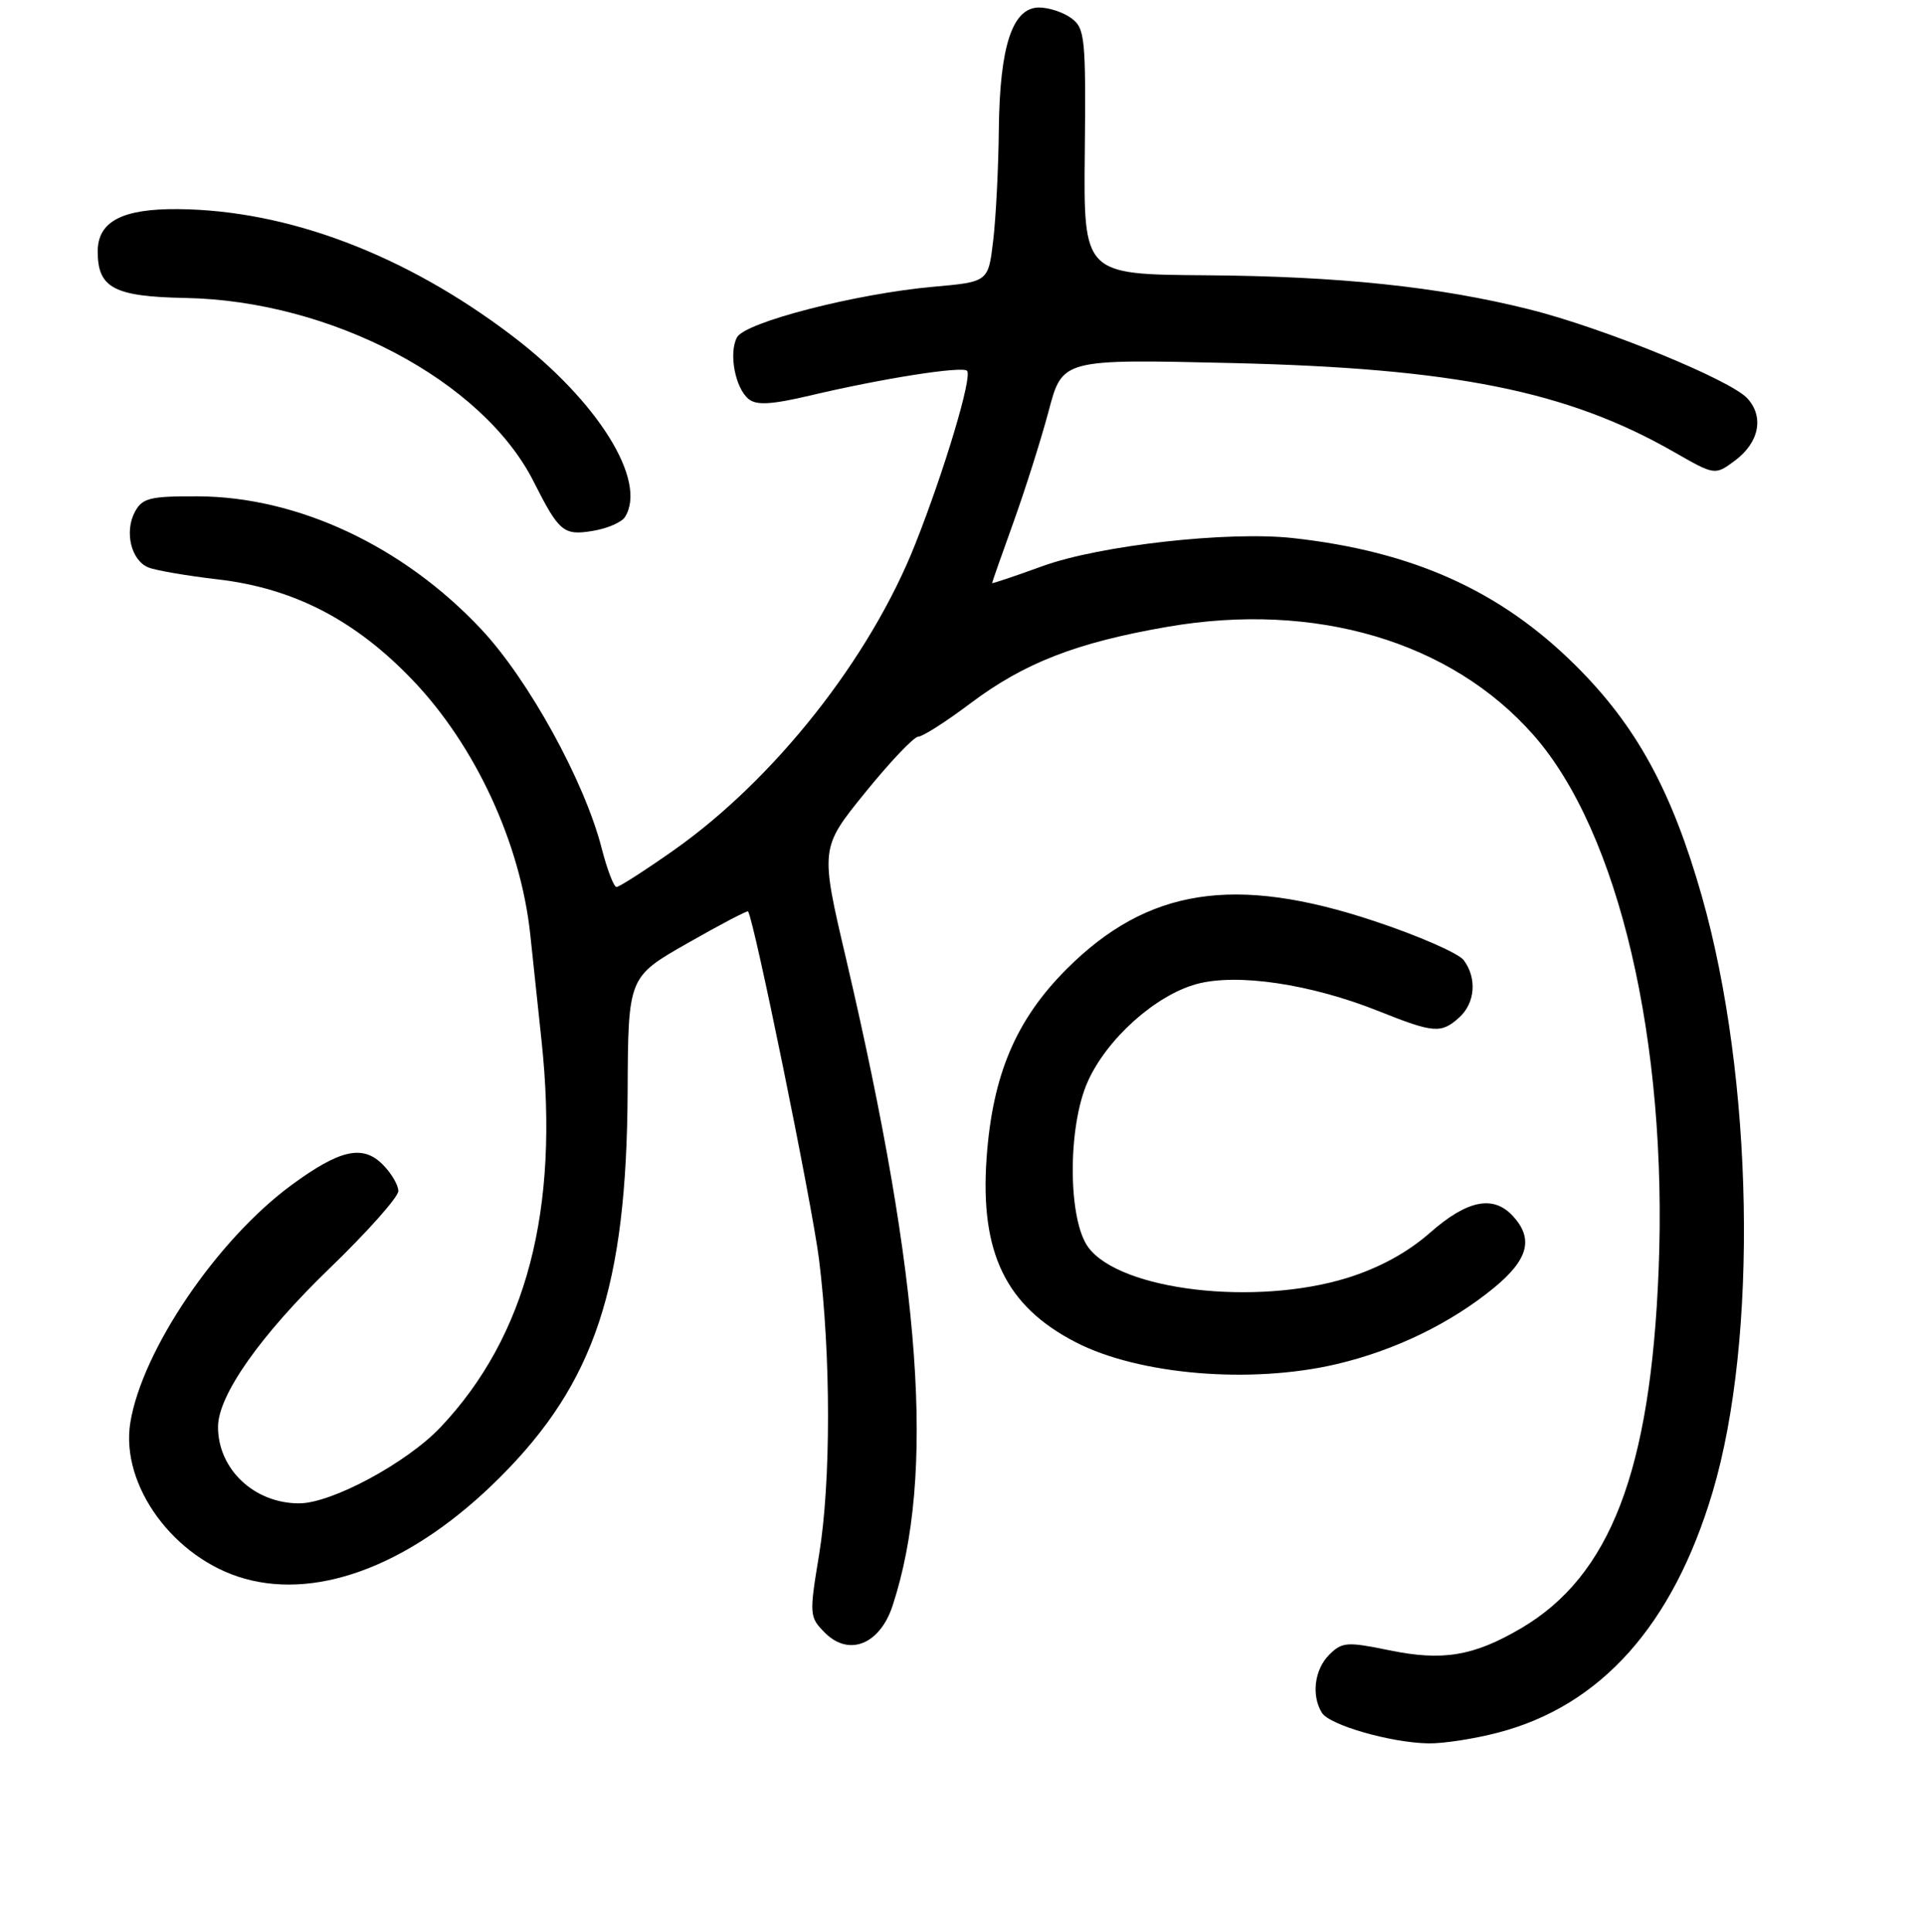 <?xml version="1.0" encoding="UTF-8" standalone="no"?>
<!DOCTYPE svg PUBLIC "-//W3C//DTD SVG 1.1//EN" "http://www.w3.org/Graphics/SVG/1.1/DTD/svg11.dtd" >
<svg xmlns="http://www.w3.org/2000/svg" xmlns:xlink="http://www.w3.org/1999/xlink" version="1.1" viewBox="0 0 256 257">
 <g >
 <path fill="currentColor"
d=" M 199.29 230.51 C 213.02 226.94 222.61 216.19 227.88 198.47 C 233.95 178.08 233.31 143.38 226.43 119.19 C 222.43 105.15 217.70 96.51 209.59 88.48 C 199.59 78.56 187.96 73.34 172.00 71.58 C 163.41 70.64 146.32 72.55 138.70 75.32 C 135.02 76.66 132.00 77.67 132.00 77.57 C 132.00 77.47 133.29 73.81 134.86 69.44 C 136.43 65.07 138.54 58.41 139.54 54.64 C 141.36 47.77 141.36 47.77 163.93 48.30 C 193.48 48.99 208.55 52.02 222.68 60.10 C 228.18 63.25 228.18 63.25 230.84 61.28 C 234.06 58.88 234.75 55.48 232.51 53.01 C 230.28 50.54 213.33 43.62 203.50 41.16 C 191.42 38.14 178.24 36.75 160.34 36.62 C 144.17 36.50 144.17 36.50 144.34 20.18 C 144.49 5.08 144.36 3.75 142.56 2.43 C 141.49 1.64 139.56 1.00 138.26 1.00 C 134.71 1.00 133.02 6.12 132.90 17.22 C 132.85 22.32 132.51 28.98 132.15 32.00 C 131.50 37.50 131.50 37.50 124.19 38.15 C 113.88 39.07 99.14 42.87 98.06 44.88 C 96.94 46.97 97.81 51.60 99.60 53.08 C 100.64 53.94 102.63 53.83 107.74 52.63 C 117.36 50.35 128.01 48.68 128.67 49.33 C 129.41 50.07 125.70 62.49 121.79 72.36 C 115.78 87.57 103.05 103.69 89.59 113.15 C 85.79 115.82 82.39 118.00 82.03 118.00 C 81.67 118.00 80.78 115.67 80.05 112.83 C 77.78 103.96 70.33 90.42 64.02 83.70 C 53.65 72.65 39.61 66.07 26.29 66.03 C 19.97 66.00 18.93 66.26 17.95 68.09 C 16.53 70.75 17.45 74.56 19.74 75.49 C 20.71 75.89 24.88 76.60 29.00 77.08 C 39.06 78.26 47.20 82.45 54.85 90.42 C 63.24 99.16 69.27 112.18 70.56 124.36 C 70.80 126.64 71.48 133.00 72.06 138.50 C 74.45 160.98 70.06 177.75 58.62 189.87 C 54.15 194.60 44.13 200.00 39.80 200.00 C 33.81 200.00 28.99 195.44 29.01 189.80 C 29.03 185.61 34.66 177.61 43.89 168.70 C 48.90 163.86 53.00 159.25 53.00 158.45 C 53.00 157.65 52.06 156.06 50.91 154.91 C 48.25 152.25 45.22 152.93 38.79 157.65 C 28.88 164.93 18.90 179.64 17.34 189.26 C 15.99 197.61 23.16 207.39 32.56 210.02 C 42.67 212.85 55.09 207.94 66.46 196.60 C 79.14 183.97 83.38 171.19 83.51 145.24 C 83.58 129.98 83.58 129.98 91.46 125.49 C 95.79 123.02 99.43 121.11 99.53 121.25 C 100.31 122.22 108.07 160.27 108.97 167.50 C 110.57 180.30 110.57 197.13 108.99 206.79 C 107.66 214.86 107.68 215.13 109.79 217.24 C 112.97 220.41 117.07 218.76 118.76 213.63 C 124.48 196.19 122.65 170.66 112.60 127.66 C 109.12 112.83 109.12 112.83 115.14 105.41 C 118.44 101.34 121.61 98.00 122.19 98.00 C 122.76 98.00 125.88 96.01 129.12 93.57 C 136.29 88.18 143.24 85.48 155.32 83.39 C 175.01 79.98 193.07 85.32 204.05 97.80 C 215.39 110.68 221.91 138.55 220.69 168.97 C 219.62 195.70 214.26 209.66 202.37 216.63 C 196.05 220.33 191.96 221.01 184.83 219.54 C 179.23 218.39 178.56 218.44 176.86 220.14 C 174.89 222.11 174.46 225.59 175.90 227.88 C 176.94 229.51 185.05 231.84 190.04 231.93 C 191.99 231.97 196.15 231.33 199.29 230.51 Z  M 177.90 181.46 C 185.61 179.64 193.00 176.06 198.75 171.35 C 203.33 167.59 204.08 164.85 201.35 161.83 C 198.73 158.93 195.24 159.62 190.26 164.01 C 187.26 166.64 183.50 168.69 179.25 170.01 C 167.01 173.79 149.09 171.68 144.82 165.96 C 142.09 162.31 142.03 149.97 144.72 143.92 C 147.24 138.24 153.70 132.43 159.19 130.92 C 164.57 129.44 174.40 130.90 183.45 134.52 C 190.78 137.45 191.76 137.53 194.17 135.35 C 196.29 133.43 196.54 130.10 194.75 127.73 C 194.06 126.82 188.72 124.48 182.87 122.54 C 164.29 116.35 152.68 118.16 141.92 128.92 C 135.16 135.68 132.05 143.03 131.27 154.09 C 130.39 166.65 133.82 173.75 143.10 178.55 C 151.54 182.91 166.45 184.16 177.90 181.46 Z  M 83.15 68.79 C 86.19 63.99 79.54 53.32 68.09 44.63 C 53.91 33.87 38.32 27.96 23.73 27.82 C 16.26 27.75 13.00 29.46 13.00 33.46 C 13.00 38.31 15.17 39.46 24.66 39.64 C 44.08 40.00 64.24 50.64 71.02 64.10 C 74.39 70.77 74.98 71.27 78.87 70.63 C 80.78 70.32 82.71 69.49 83.15 68.79 Z "/>
</g>
</svg>